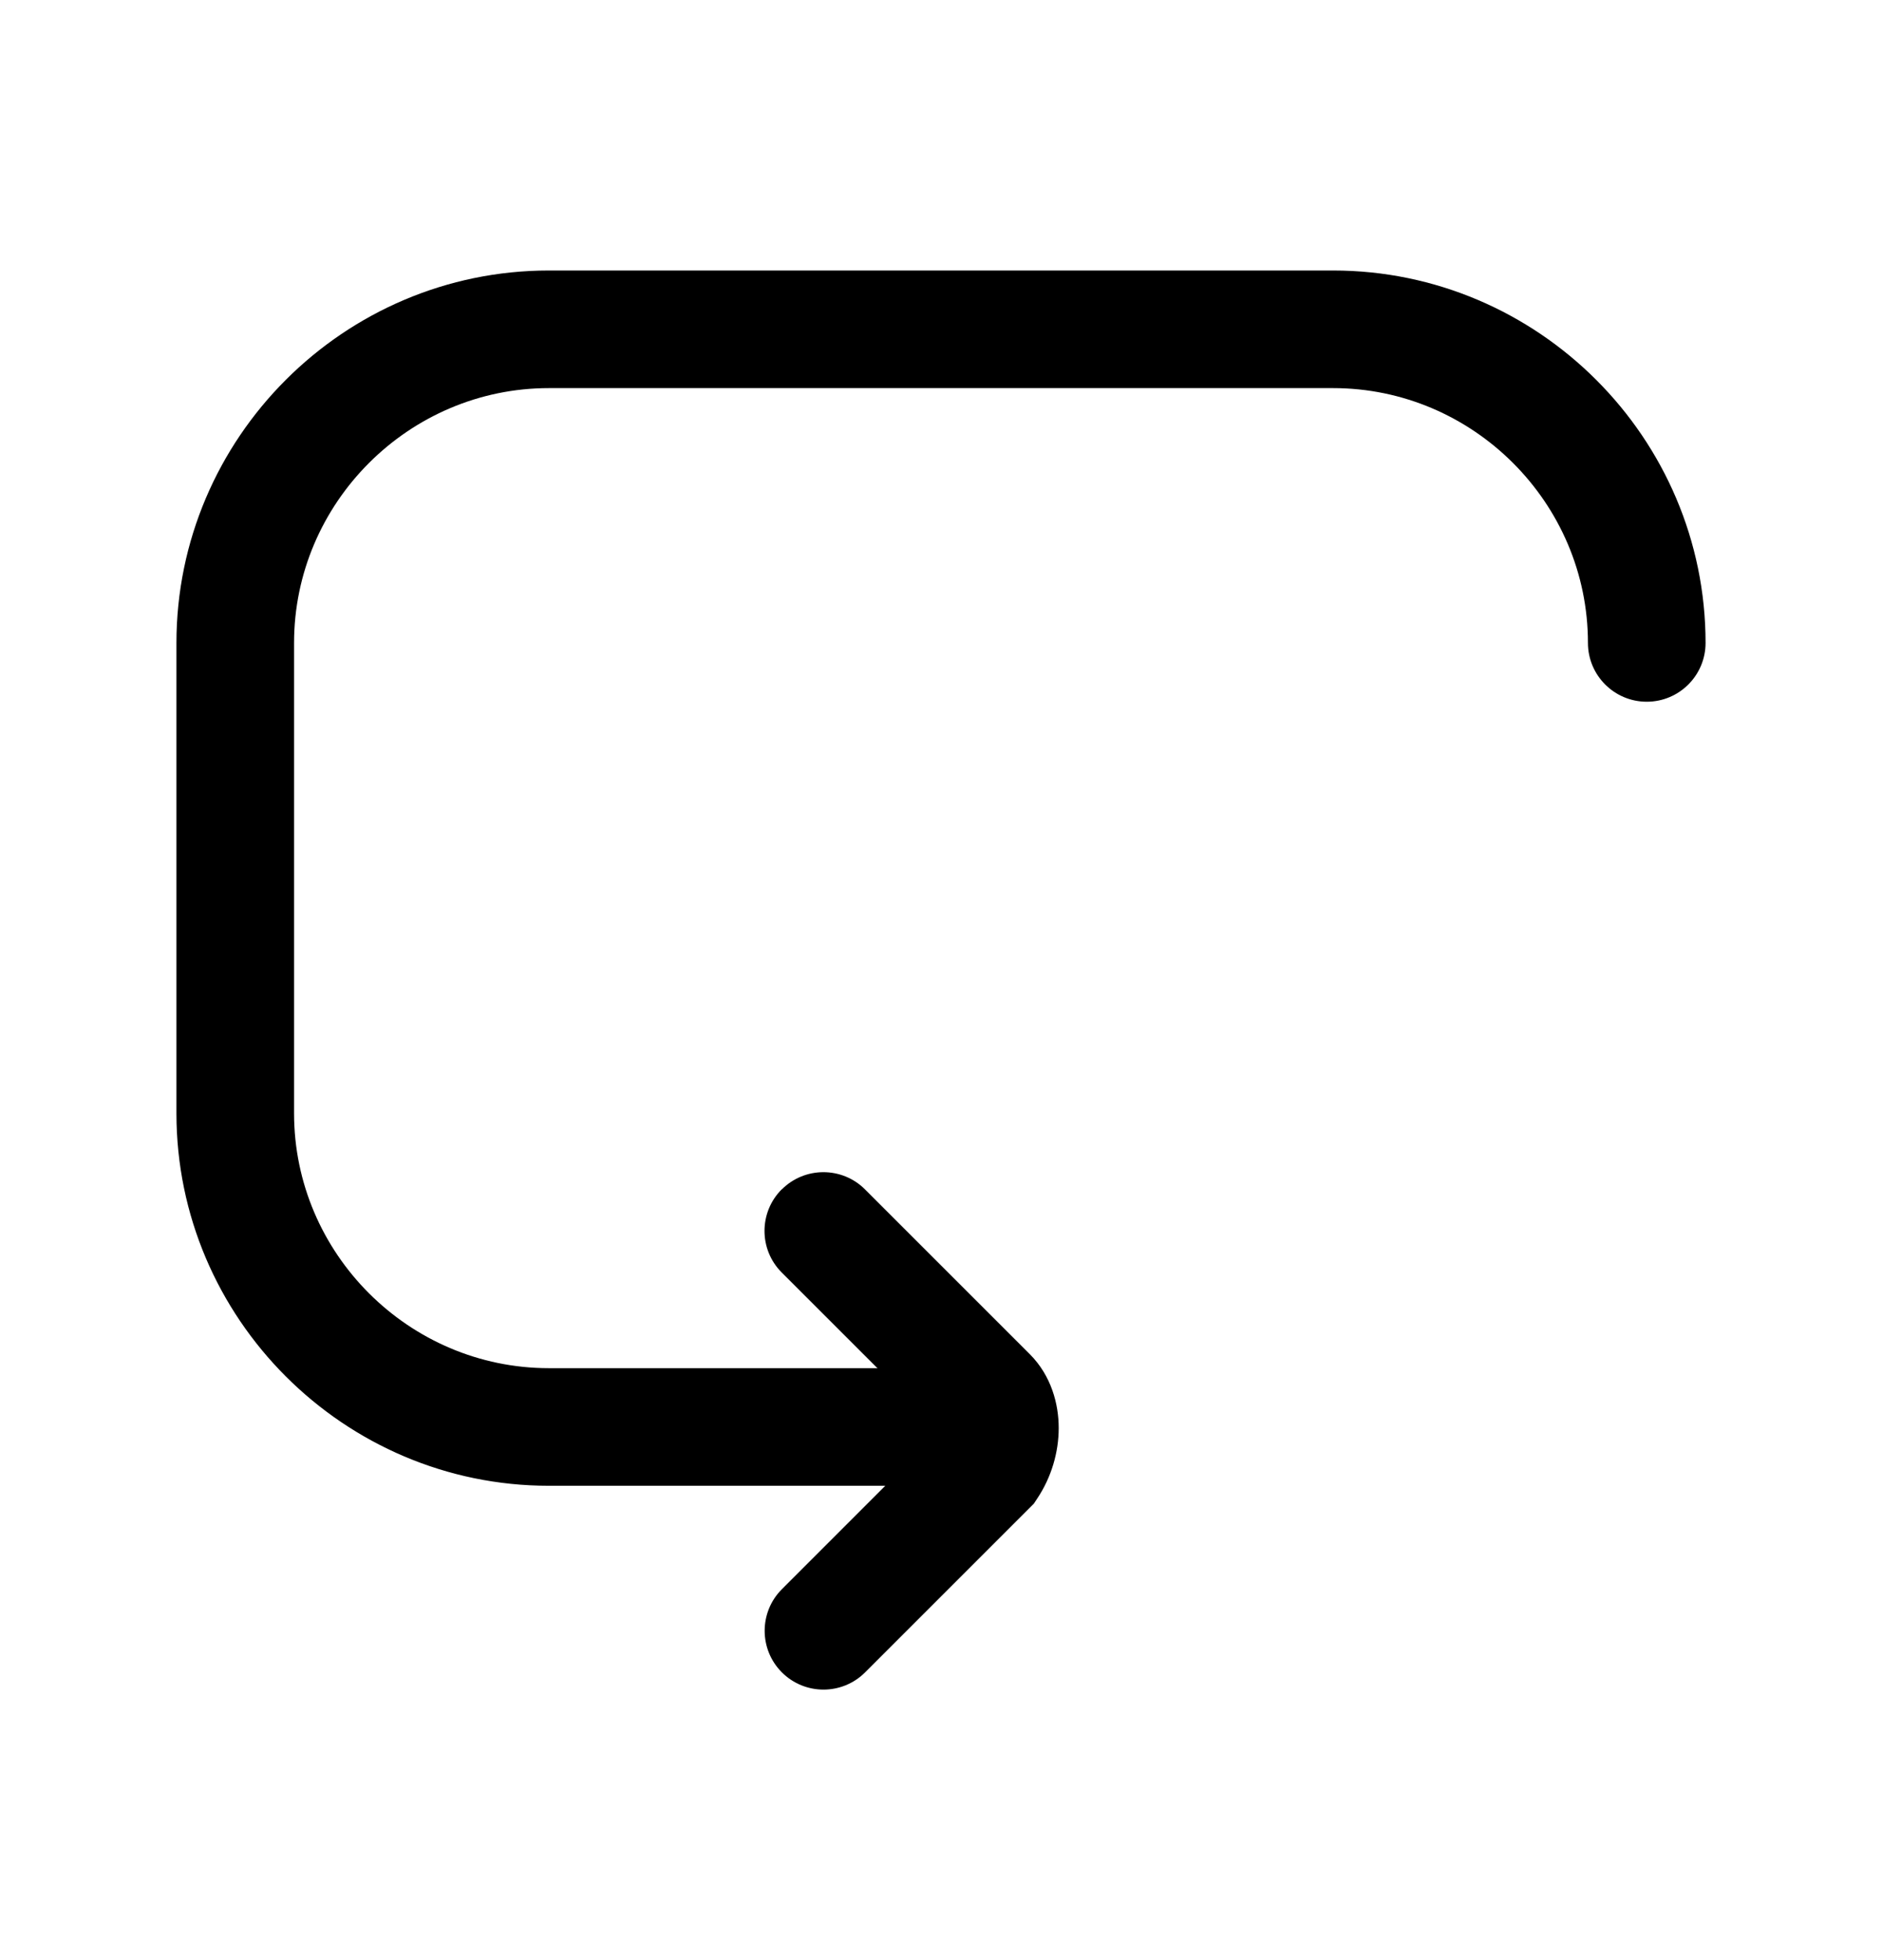 <svg xmlns="http://www.w3.org/2000/svg" viewBox="0 0 24 25" fill="currentColor">
  <path d="M2.25 8.2c0-2.614 2.136-4.75 4.75-4.75h10c2.614 0 4.75 2.136 4.75 4.75 0 .414-.336.75-.75.75s-.75-.336-.75-.75c0-1.786-1.464-3.25-3.25-3.25H7c-1.786 0-3.25 1.464-3.25 3.25v6c0 1.786 1.464 3.25 3.25 3.25h5.7c.414 0 .75.336.75.75s-.336.75-.75.75H7c-2.614 0-4.75-2.136-4.75-4.75v-6Z"/>
  <path d="M9.97 15.17c.293-.293.768-.293 1.061 0l2.1 2.1c.277.277.37.64.37.943 0 .31-.093.63-.276.903l-.041.062-2.152 2.152c-.293.293-.768.293-1.061 0-.293-.293-.293-.768 0-1.061L11.989 18.25l-2.02-2.02c-.293-.293-.293-.768 0-1.061Z"/>
</svg>
